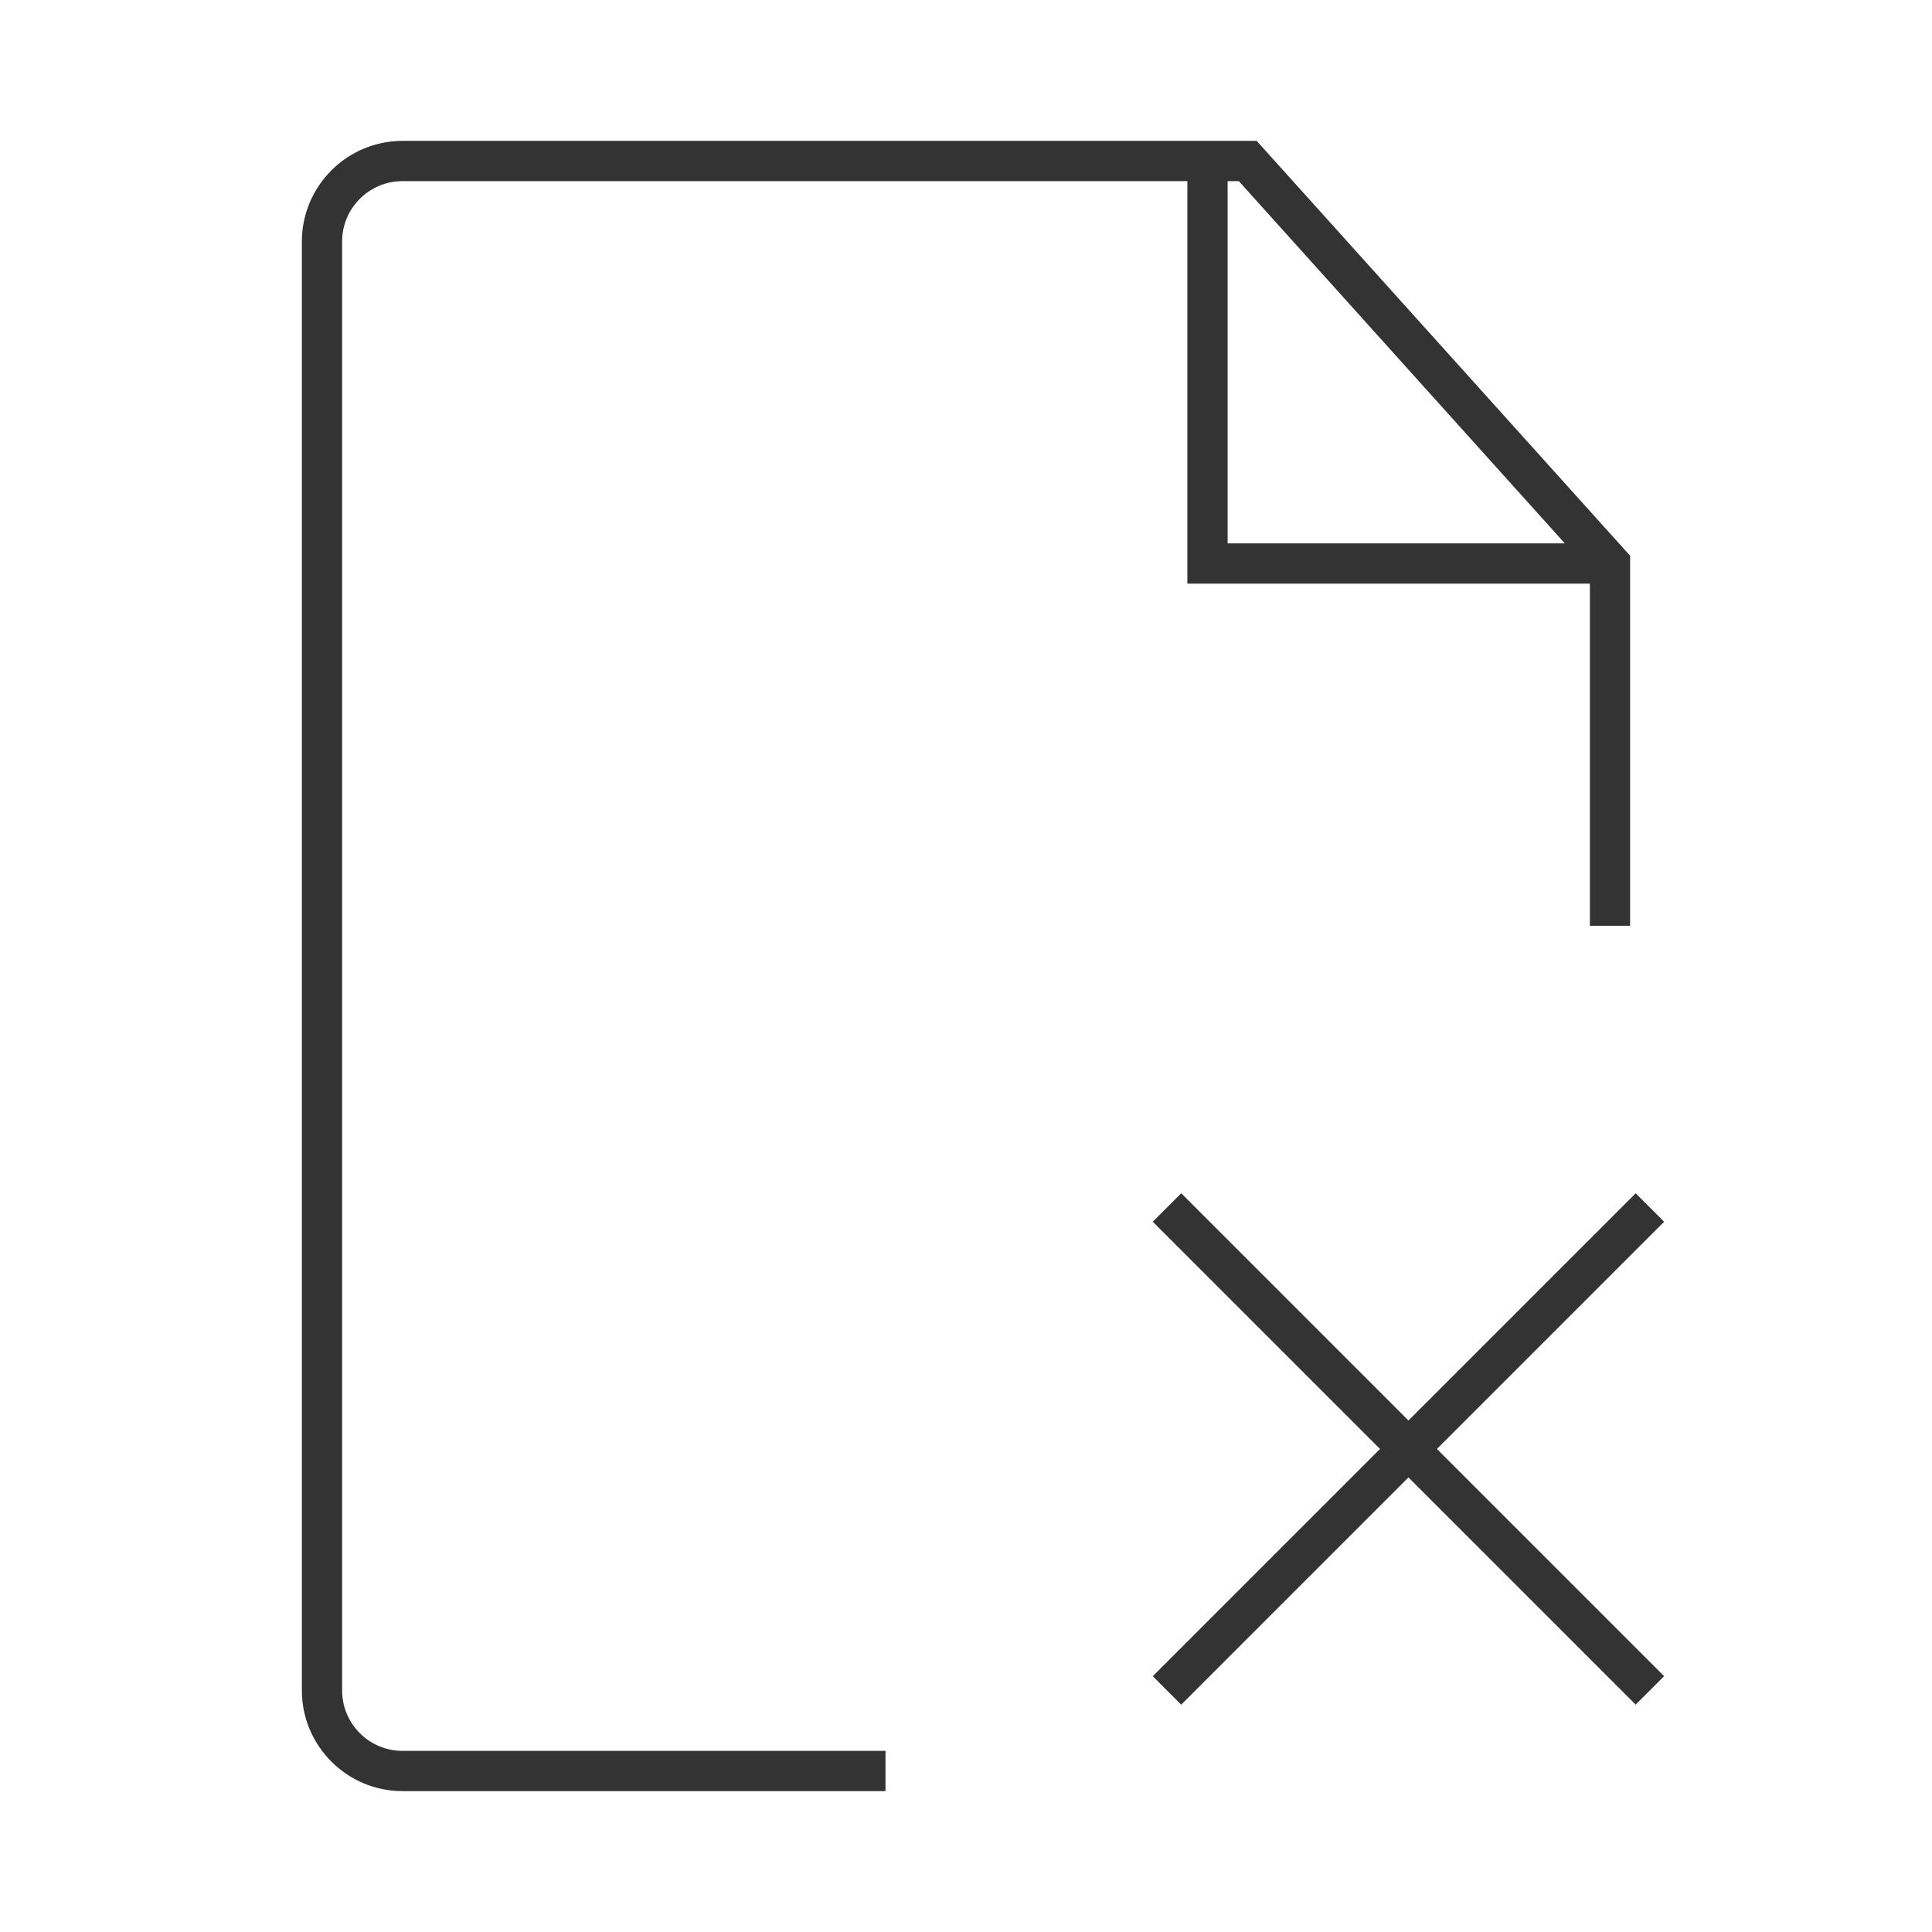 <?xml version="1.0" encoding="iso-8859-1"?>
<svg version="1.1" id="&#x56FE;&#x5C42;_1" xmlns="http://www.w3.org/2000/svg" xmlns:xlink="http://www.w3.org/1999/xlink" x="0px"
	 y="0px" viewBox="0 0 24 24" style="enable-background:new 0 0 24 24;" xml:space="preserve">
<path style="fill:#333333;" d="M11,22.25H5c-0.689,0-1.25-0.561-1.25-1.25V3c0-0.689,0.561-1.25,1.25-1.25h10.611l4.639,5.154V11.5
	h-0.5V7.096L15.389,2.25H5C4.586,2.25,4.25,2.586,4.25,3v18c0,0.413,0.336,0.75,0.75,0.75h6V22.25z"/>
<rect x="17.25" y="13.757" transform="matrix(0.707 -0.707 0.707 0.707 -7.602 17.646)" style="fill:#333333;" width="0.5" height="8.485"/>
<rect x="13.257" y="17.75" transform="matrix(0.707 -0.707 0.707 0.707 -7.602 17.646)" style="fill:#333333;" width="8.485" height="0.5"/>
<polygon style="fill:#333333;" points="20,7.25 14.75,7.25 14.75,2 15.25,2 15.25,6.75 20,6.75 "/>
</svg>






